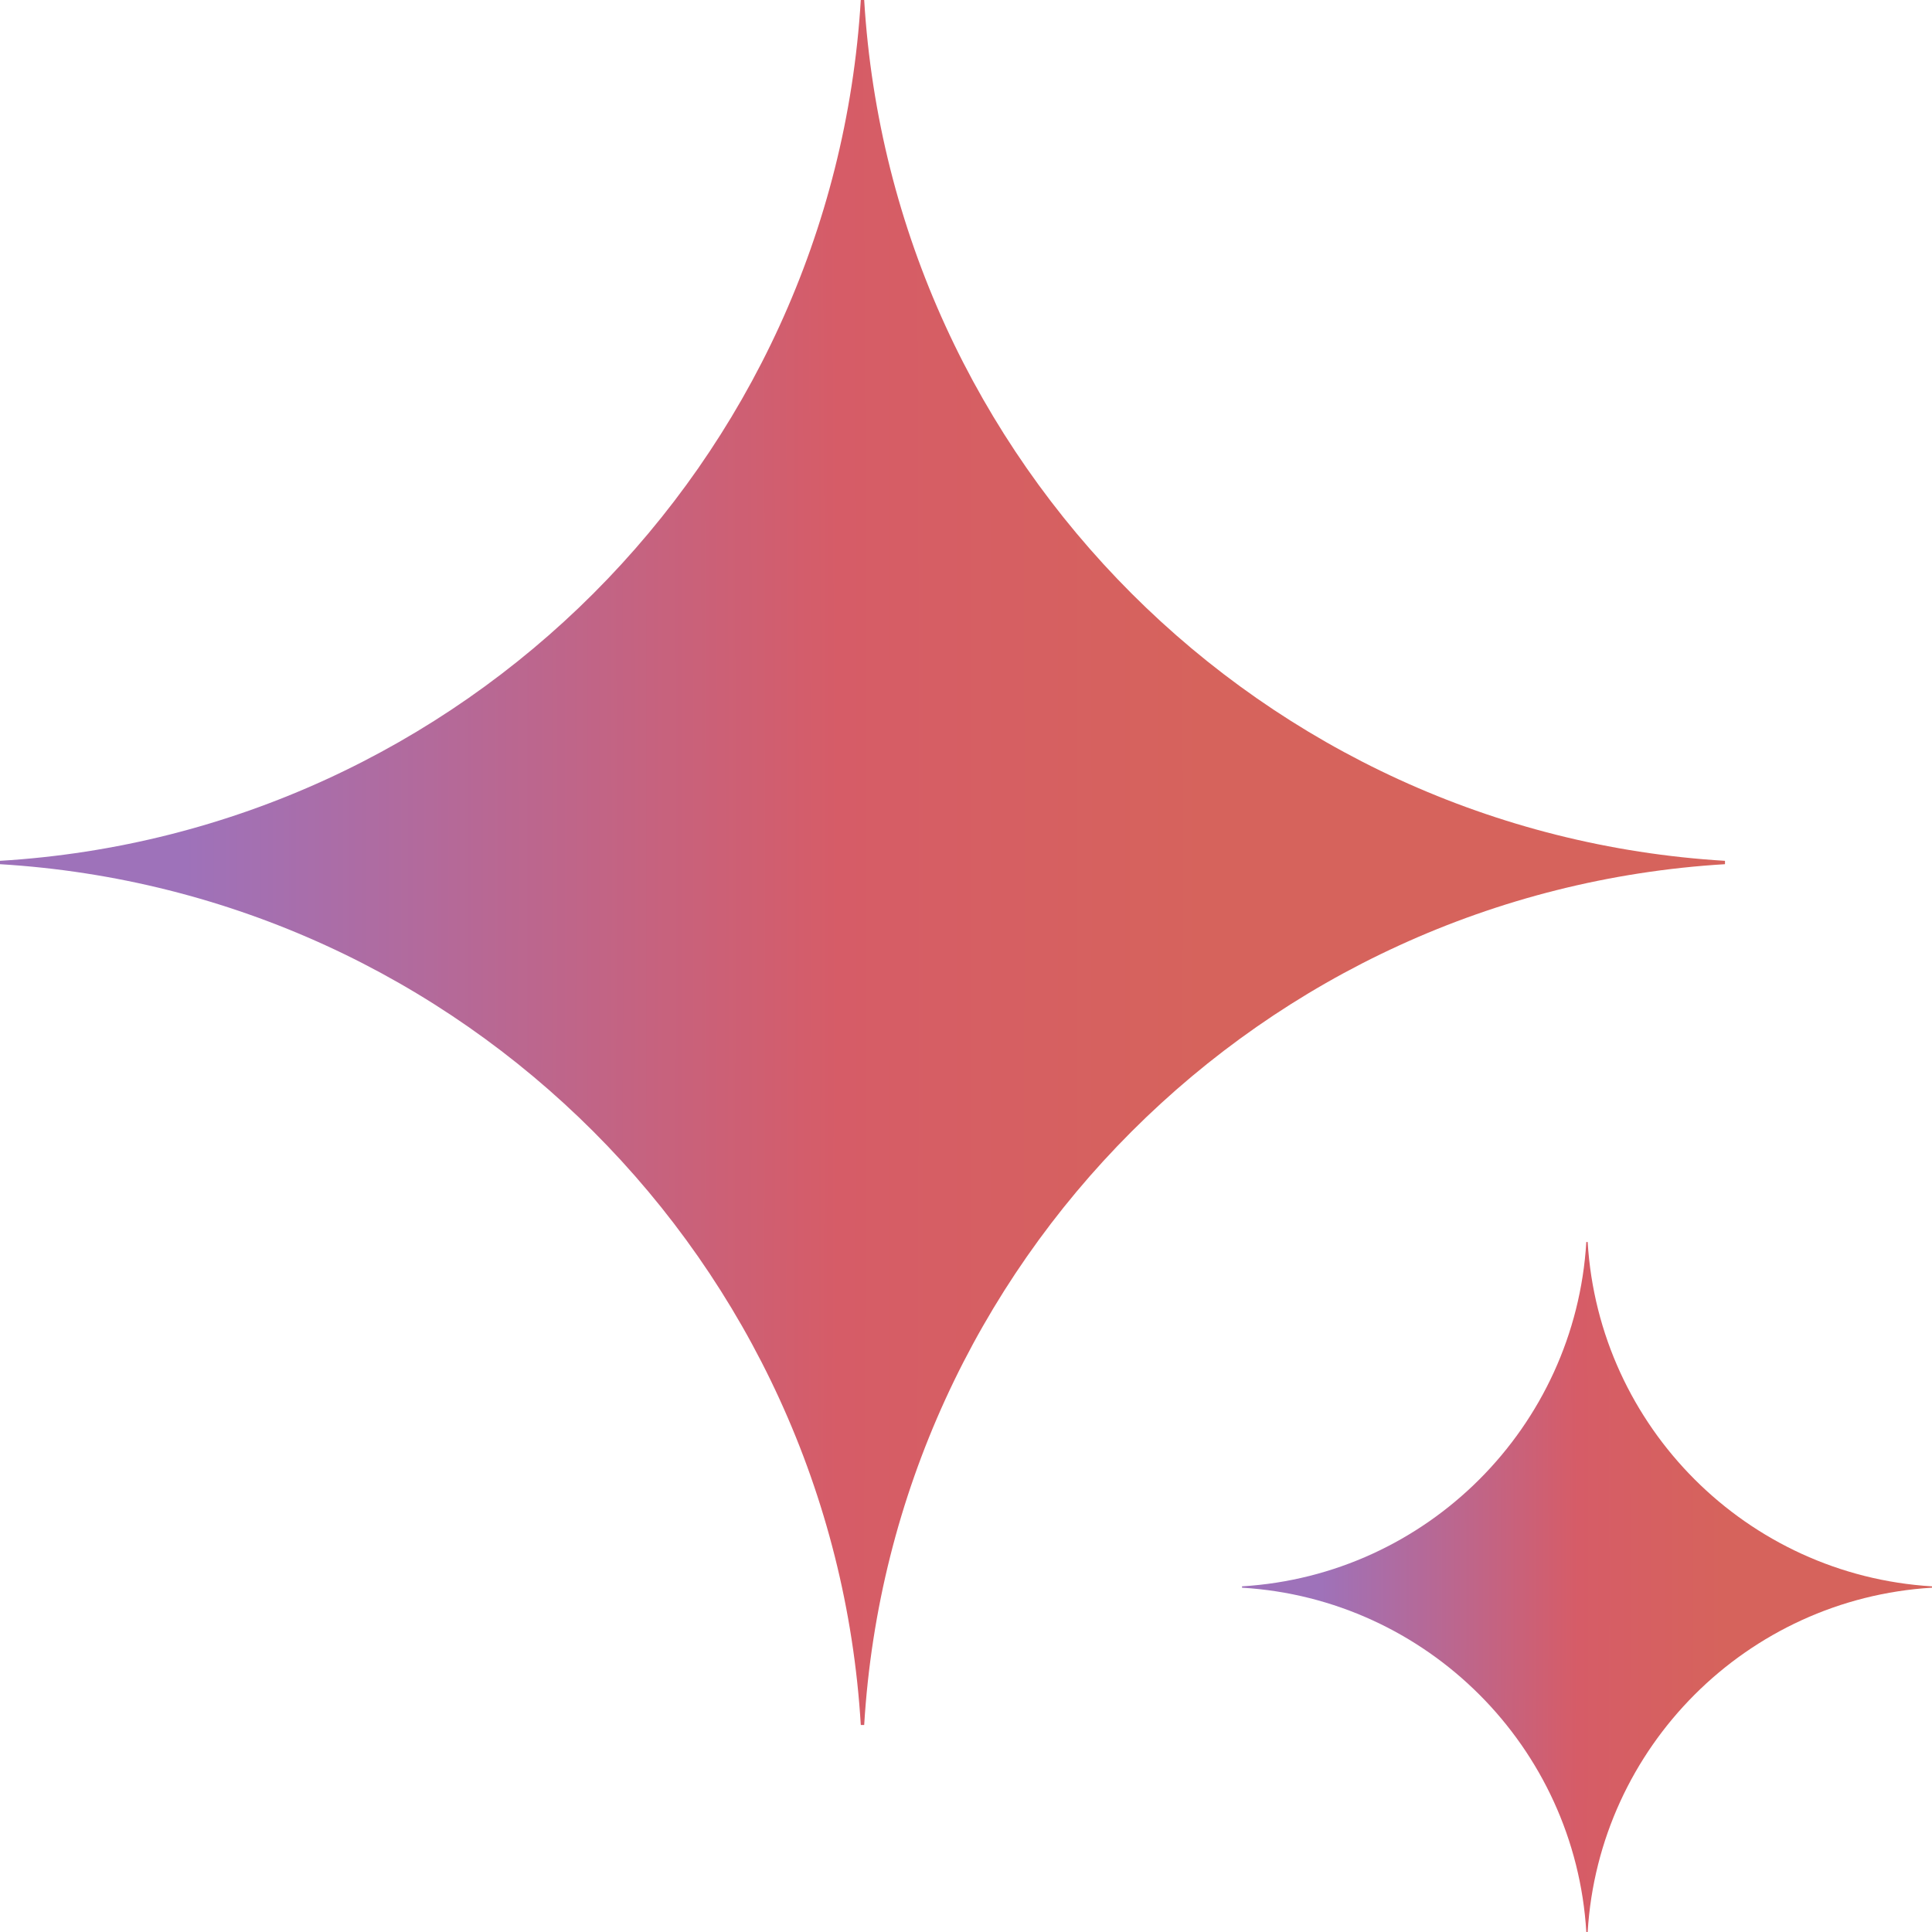 <svg xmlns="http://www.w3.org/2000/svg" width="66" height="66" viewBox="0 0 66 66" fill="none">
  <path d="M58.928 29.522C43.123 30.476 30.475 43.124 29.522 58.929H29.406C28.453 43.124 15.805 30.476 0 29.522V29.407C15.805 28.454 28.453 15.806 29.406 0H29.522C30.475 15.806 43.123 28.454 58.928 29.407V29.522Z" fill="url(#paint0_radial_681_26270)"/>
  <path d="M66 54.238C59.678 54.619 54.619 59.678 54.237 66.001H54.191C53.81 59.678 48.751 54.619 42.429 54.238V54.192C48.751 53.81 53.81 48.751 54.191 42.429H54.237C54.619 48.751 59.678 53.81 66 54.192V54.238Z" fill="url(#paint1_radial_681_26270)"/>
  <defs>
    <radialGradient id="paint0_radial_681_26270" cx="0" cy="0" r="1" gradientUnits="userSpaceOnUse" gradientTransform="translate(-18.083 29.391) scale(63.721 508.579)">
      <stop offset="0.385" stop-color="#9E72BA"/>
      <stop offset="0.734" stop-color="#D65C67"/>
      <stop offset="0.931" stop-color="#D6635C"/>
    </radialGradient>
    <radialGradient id="paint1_radial_681_26270" cx="0" cy="0" r="1" gradientUnits="userSpaceOnUse" gradientTransform="translate(35.196 54.185) scale(25.488 203.432)">
      <stop offset="0.385" stop-color="#9E72BA"/>
      <stop offset="0.734" stop-color="#D65C67"/>
      <stop offset="0.931" stop-color="#D6635C"/>
    </radialGradient>
  </defs>
</svg>